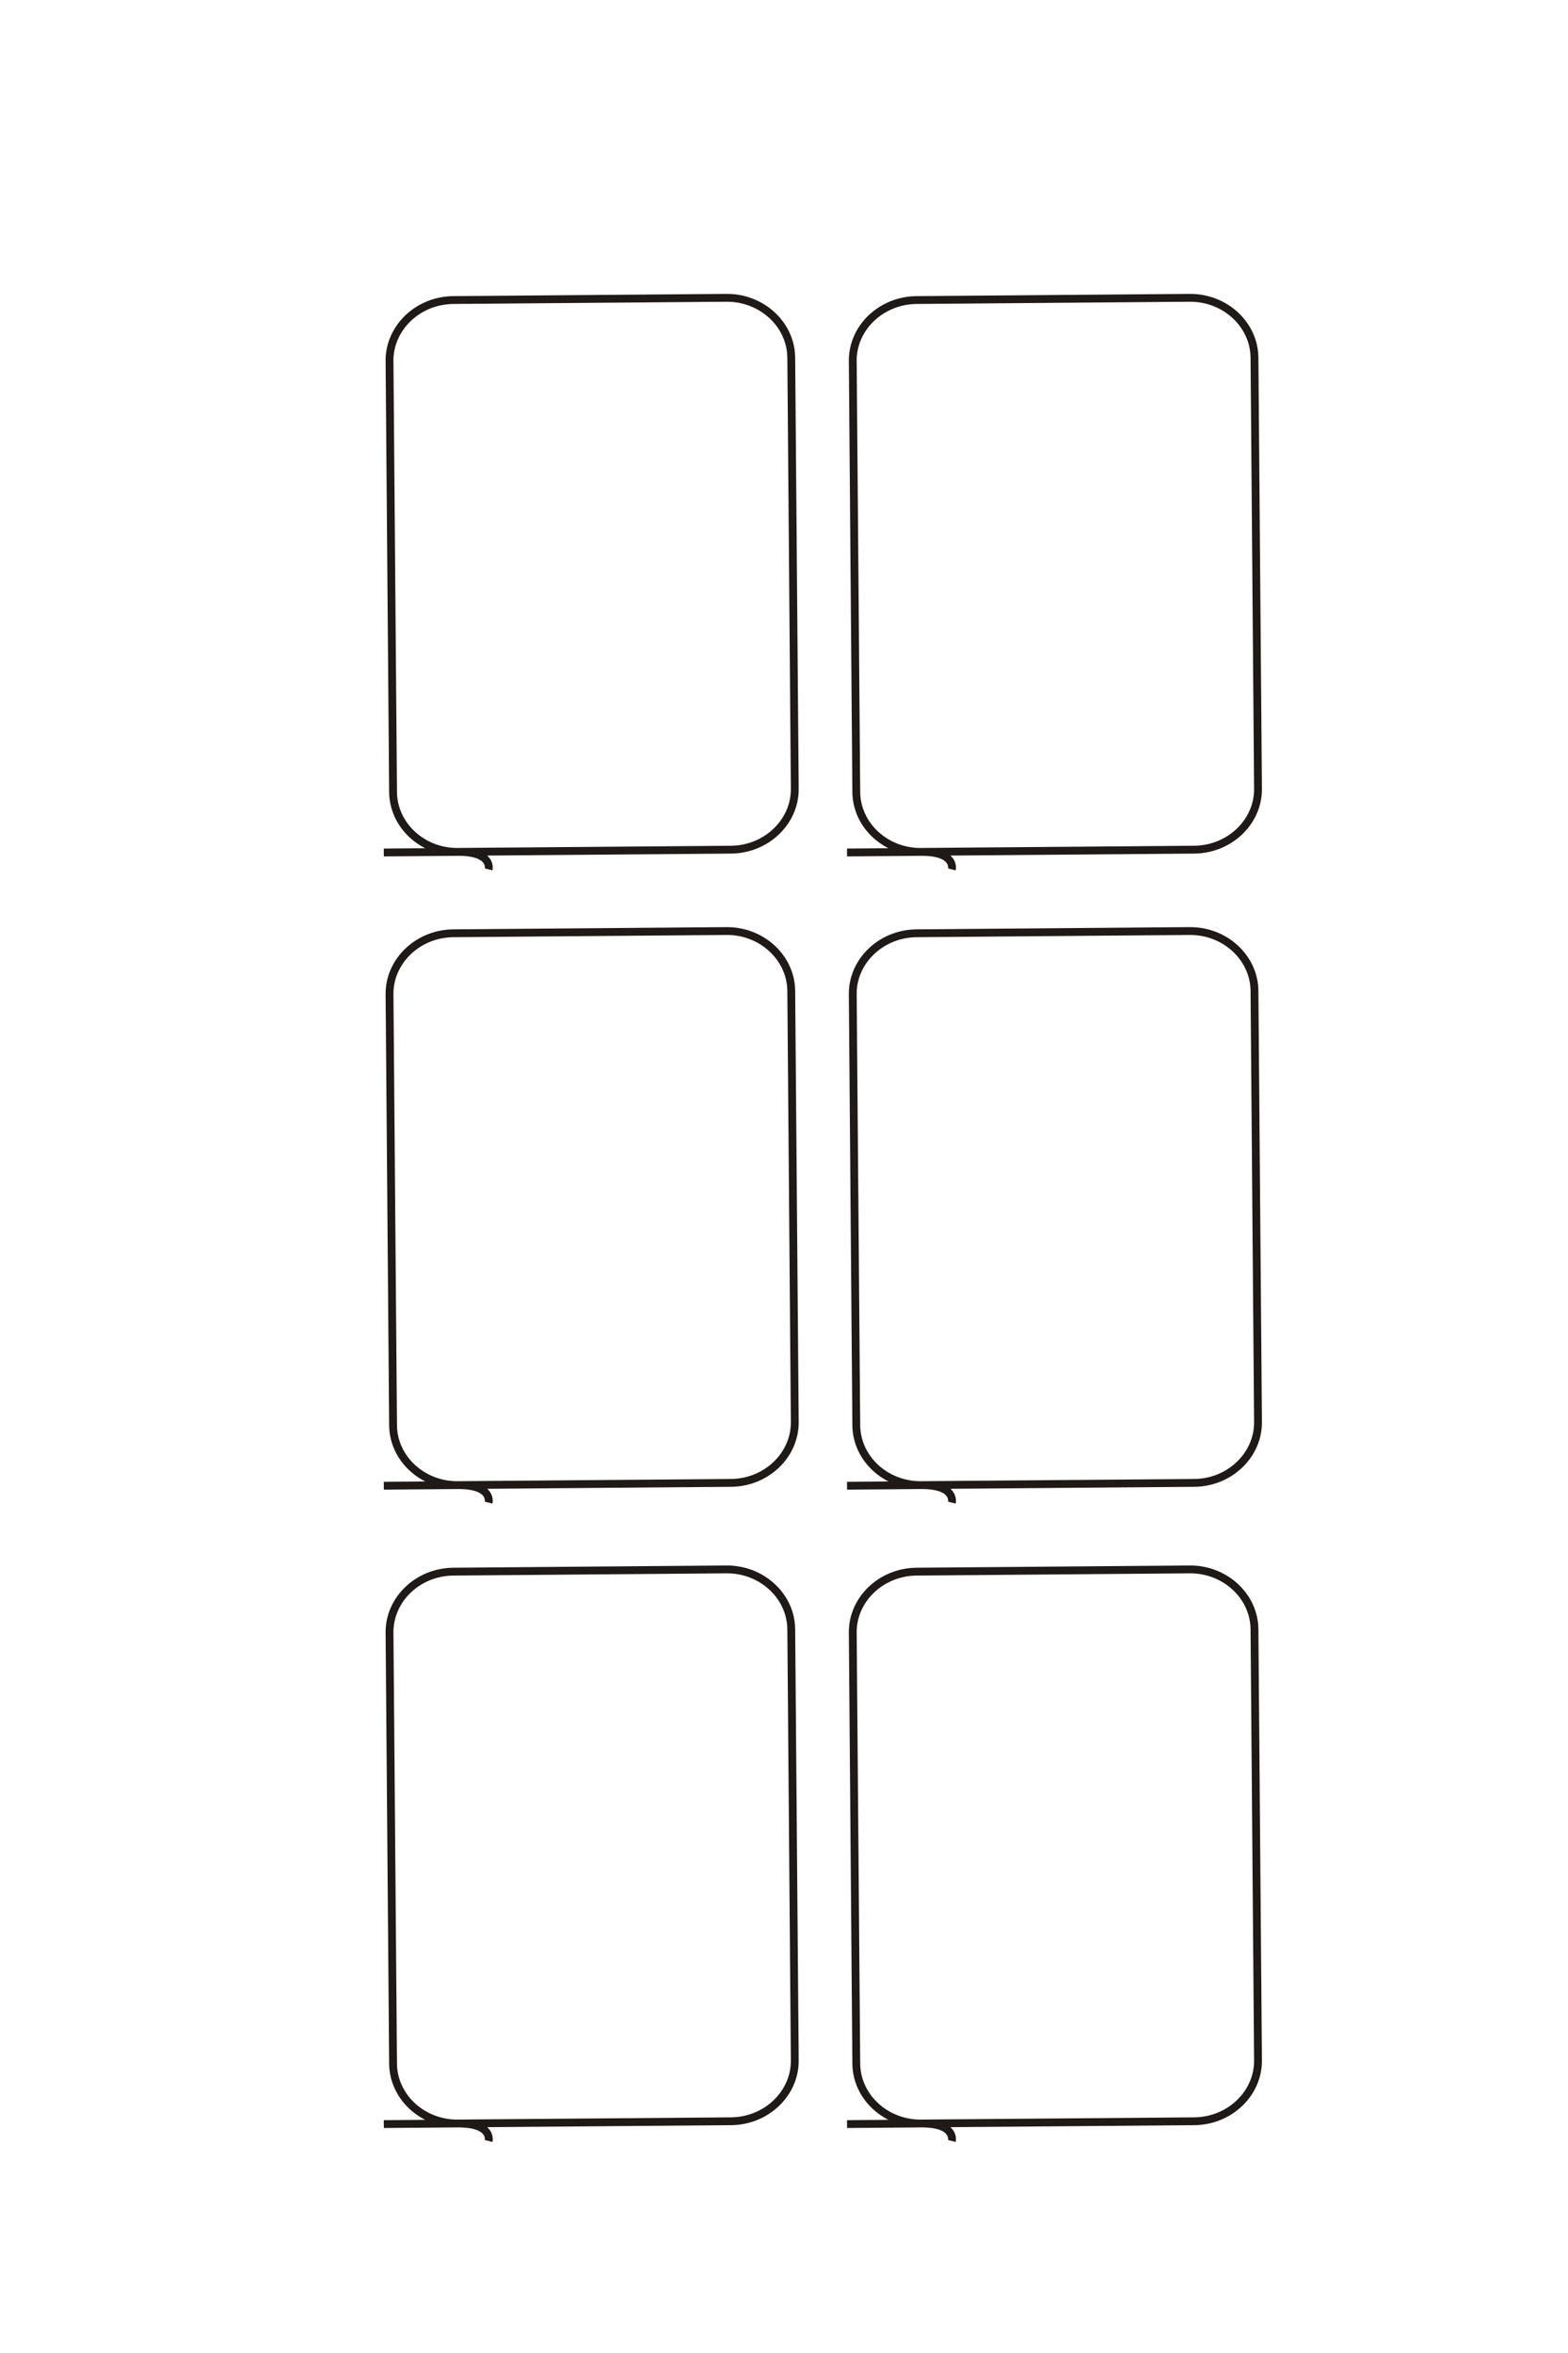 <?xml version="1.0" encoding="UTF-8"?>
<!DOCTYPE svg PUBLIC "-//W3C//DTD SVG 1.1//EN" "http://www.w3.org/Graphics/SVG/1.1/DTD/svg11.dtd">
<!-- Creator: CorelDRAW -->
<svg xmlns="http://www.w3.org/2000/svg" xml:space="preserve" width="40mm" height="60mm" style="shape-rendering:geometricPrecision; text-rendering:geometricPrecision; image-rendering:optimizeQuality; fill-rule:evenodd; clip-rule:evenodd"
viewBox="0 0 40 60"
 xmlns:xlink="http://www.w3.org/1999/xlink">
 <defs>
  <style type="text/css">
   <![CDATA[
    .str0 {stroke:#1F1A17;stroke-width:0.2}
    .fil0 {fill:none}
   ]]>
  </style>
 </defs>
 <g id="图层_x0020_1">
  <g id="_52716848">
   <path id="_52716992" class="fil0 str0" d="M24.282 22.169c0,0 0.116,-0.453 -0.786,-0.446 -0.902,0.007 -1.645,-0.68 -1.652,-1.527l-0.09 -10.991c-0.007,-0.847 0.725,-1.546 1.627,-1.554l6.968 -0.057c0.902,-0.007 1.646,0.68 1.653,1.527l0.09 10.991c0.007,0.847 -0.725,1.546 -1.627,1.554l-8.857 0.072"/>
   <path id="_52717304" class="fil0 str0" d="M24.282 38.316c0,0 0.116,-0.453 -0.786,-0.446 -0.902,0.007 -1.645,-0.68 -1.652,-1.527l-0.09 -10.991c-0.007,-0.847 0.725,-1.546 1.627,-1.554l6.968 -0.057c0.902,-0.007 1.646,0.68 1.653,1.527l0.09 10.991c0.007,0.847 -0.725,1.546 -1.627,1.554l-8.857 0.072"/>
   <path id="_52717496" class="fil0 str0" d="M24.282 54.594c0,0 0.116,-0.453 -0.786,-0.446 -0.902,0.007 -1.645,-0.68 -1.652,-1.527l-0.09 -10.991c-0.007,-0.847 0.725,-1.546 1.627,-1.554l6.968 -0.057c0.902,-0.007 1.646,0.68 1.653,1.527l0.09 10.991c0.007,0.847 -0.725,1.546 -1.627,1.554l-8.857 0.072"/>
   <path id="_52718360" class="fil0 str0" d="M12.465 22.169c0,0 0.116,-0.453 -0.786,-0.446 -0.902,0.007 -1.645,-0.68 -1.652,-1.527l-0.09 -10.991c-0.007,-0.847 0.725,-1.546 1.627,-1.554l6.968 -0.057c0.902,-0.007 1.646,0.68 1.653,1.527l0.09 10.991c0.007,0.847 -0.725,1.546 -1.627,1.554l-8.857 0.072"/>
   <path id="_52717136" class="fil0 str0" d="M12.465 38.316c0,0 0.116,-0.453 -0.786,-0.446 -0.902,0.007 -1.645,-0.68 -1.652,-1.527l-0.09 -10.991c-0.007,-0.847 0.725,-1.546 1.627,-1.554l6.968 -0.057c0.902,-0.007 1.646,0.68 1.653,1.527l0.09 10.991c0.007,0.847 -0.725,1.546 -1.627,1.554l-8.857 0.072"/>
   <path id="_52718408" class="fil0 str0" d="M12.465 54.594c0,0 0.116,-0.453 -0.786,-0.446 -0.902,0.007 -1.645,-0.68 -1.652,-1.527l-0.09 -10.991c-0.007,-0.847 0.725,-1.546 1.627,-1.554l6.968 -0.057c0.902,-0.007 1.646,0.68 1.653,1.527l0.09 10.991c0.007,0.847 -0.725,1.546 -1.627,1.554l-8.857 0.072"/>
  </g>
 </g>
</svg>
